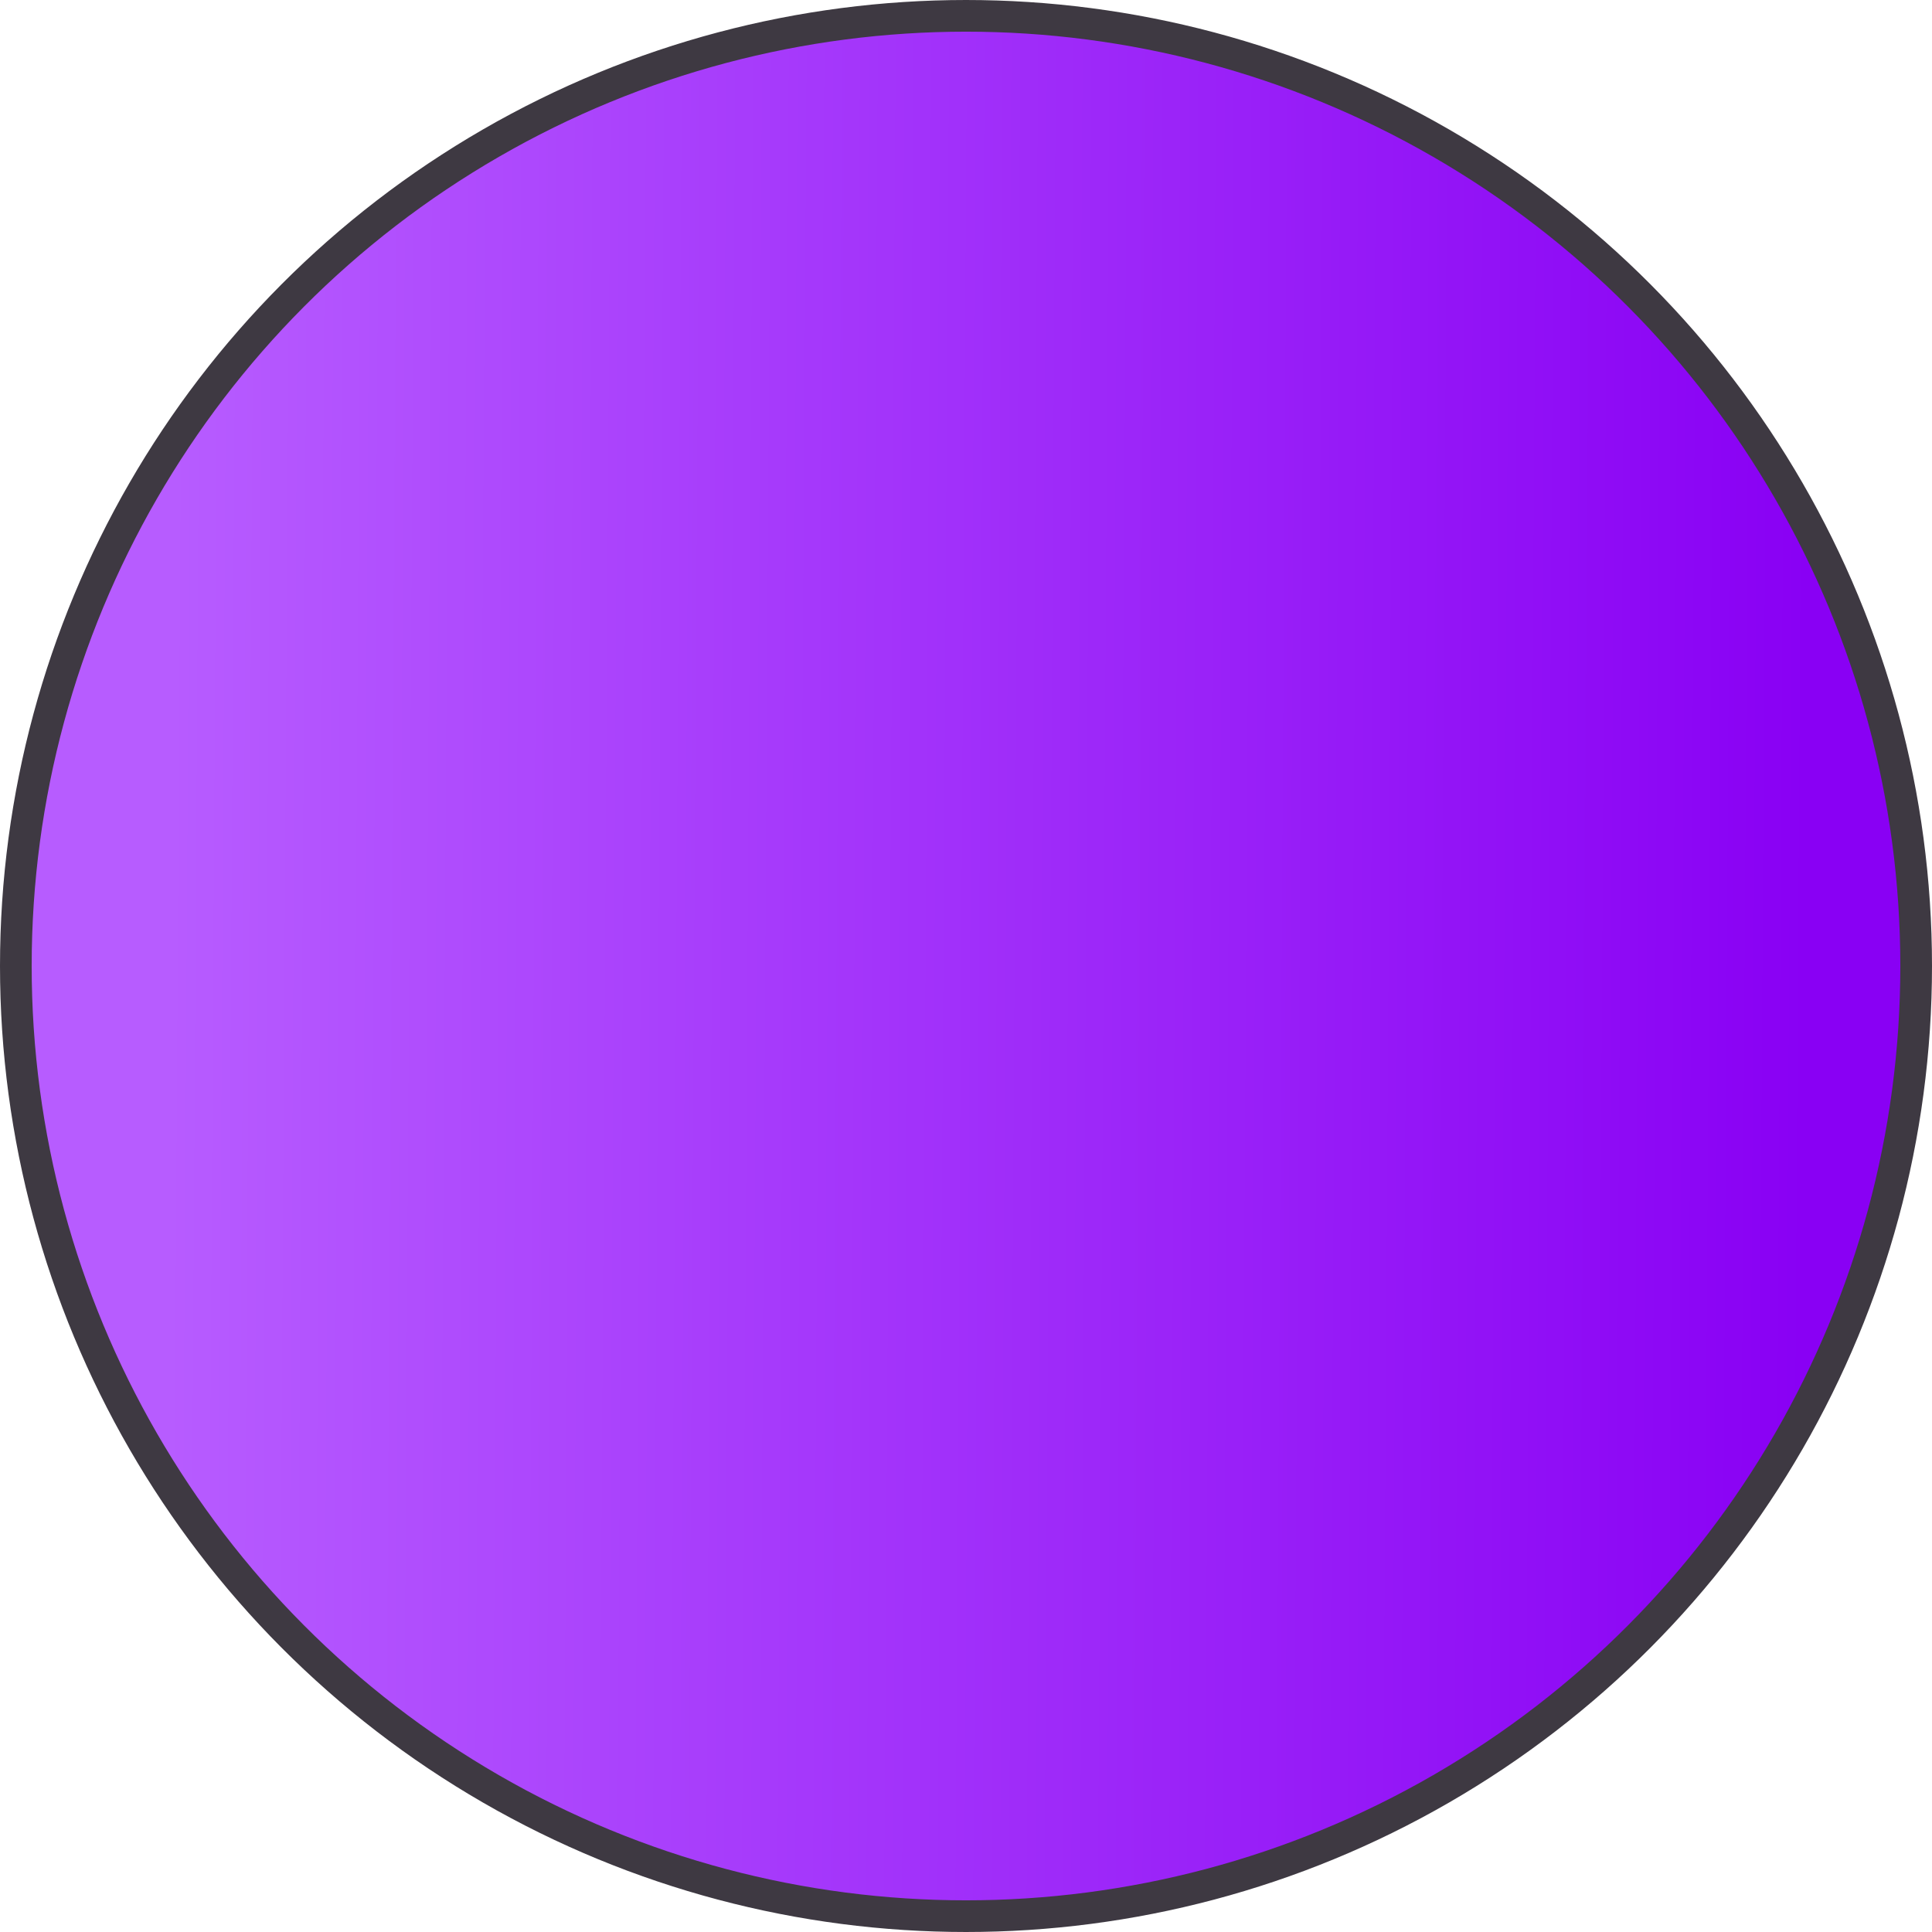 <svg width="61" height="61" viewBox="0 0 61 61" fill="none" xmlns="http://www.w3.org/2000/svg">
<circle cx="30.5" cy="30.5" r="30" fill="url(#paint0_linear_19_687)" stroke="#3E3942"/>
<defs>
<linearGradient id="paint0_linear_19_687" x1="5.52" y1="-0" x2="57.238" y2="0.322" gradientUnits="userSpaceOnUse">
<stop stop-color="#B75CFF"/>
<stop offset="1" stop-color="#8900F4"/>
</linearGradient>
</defs>
</svg>
